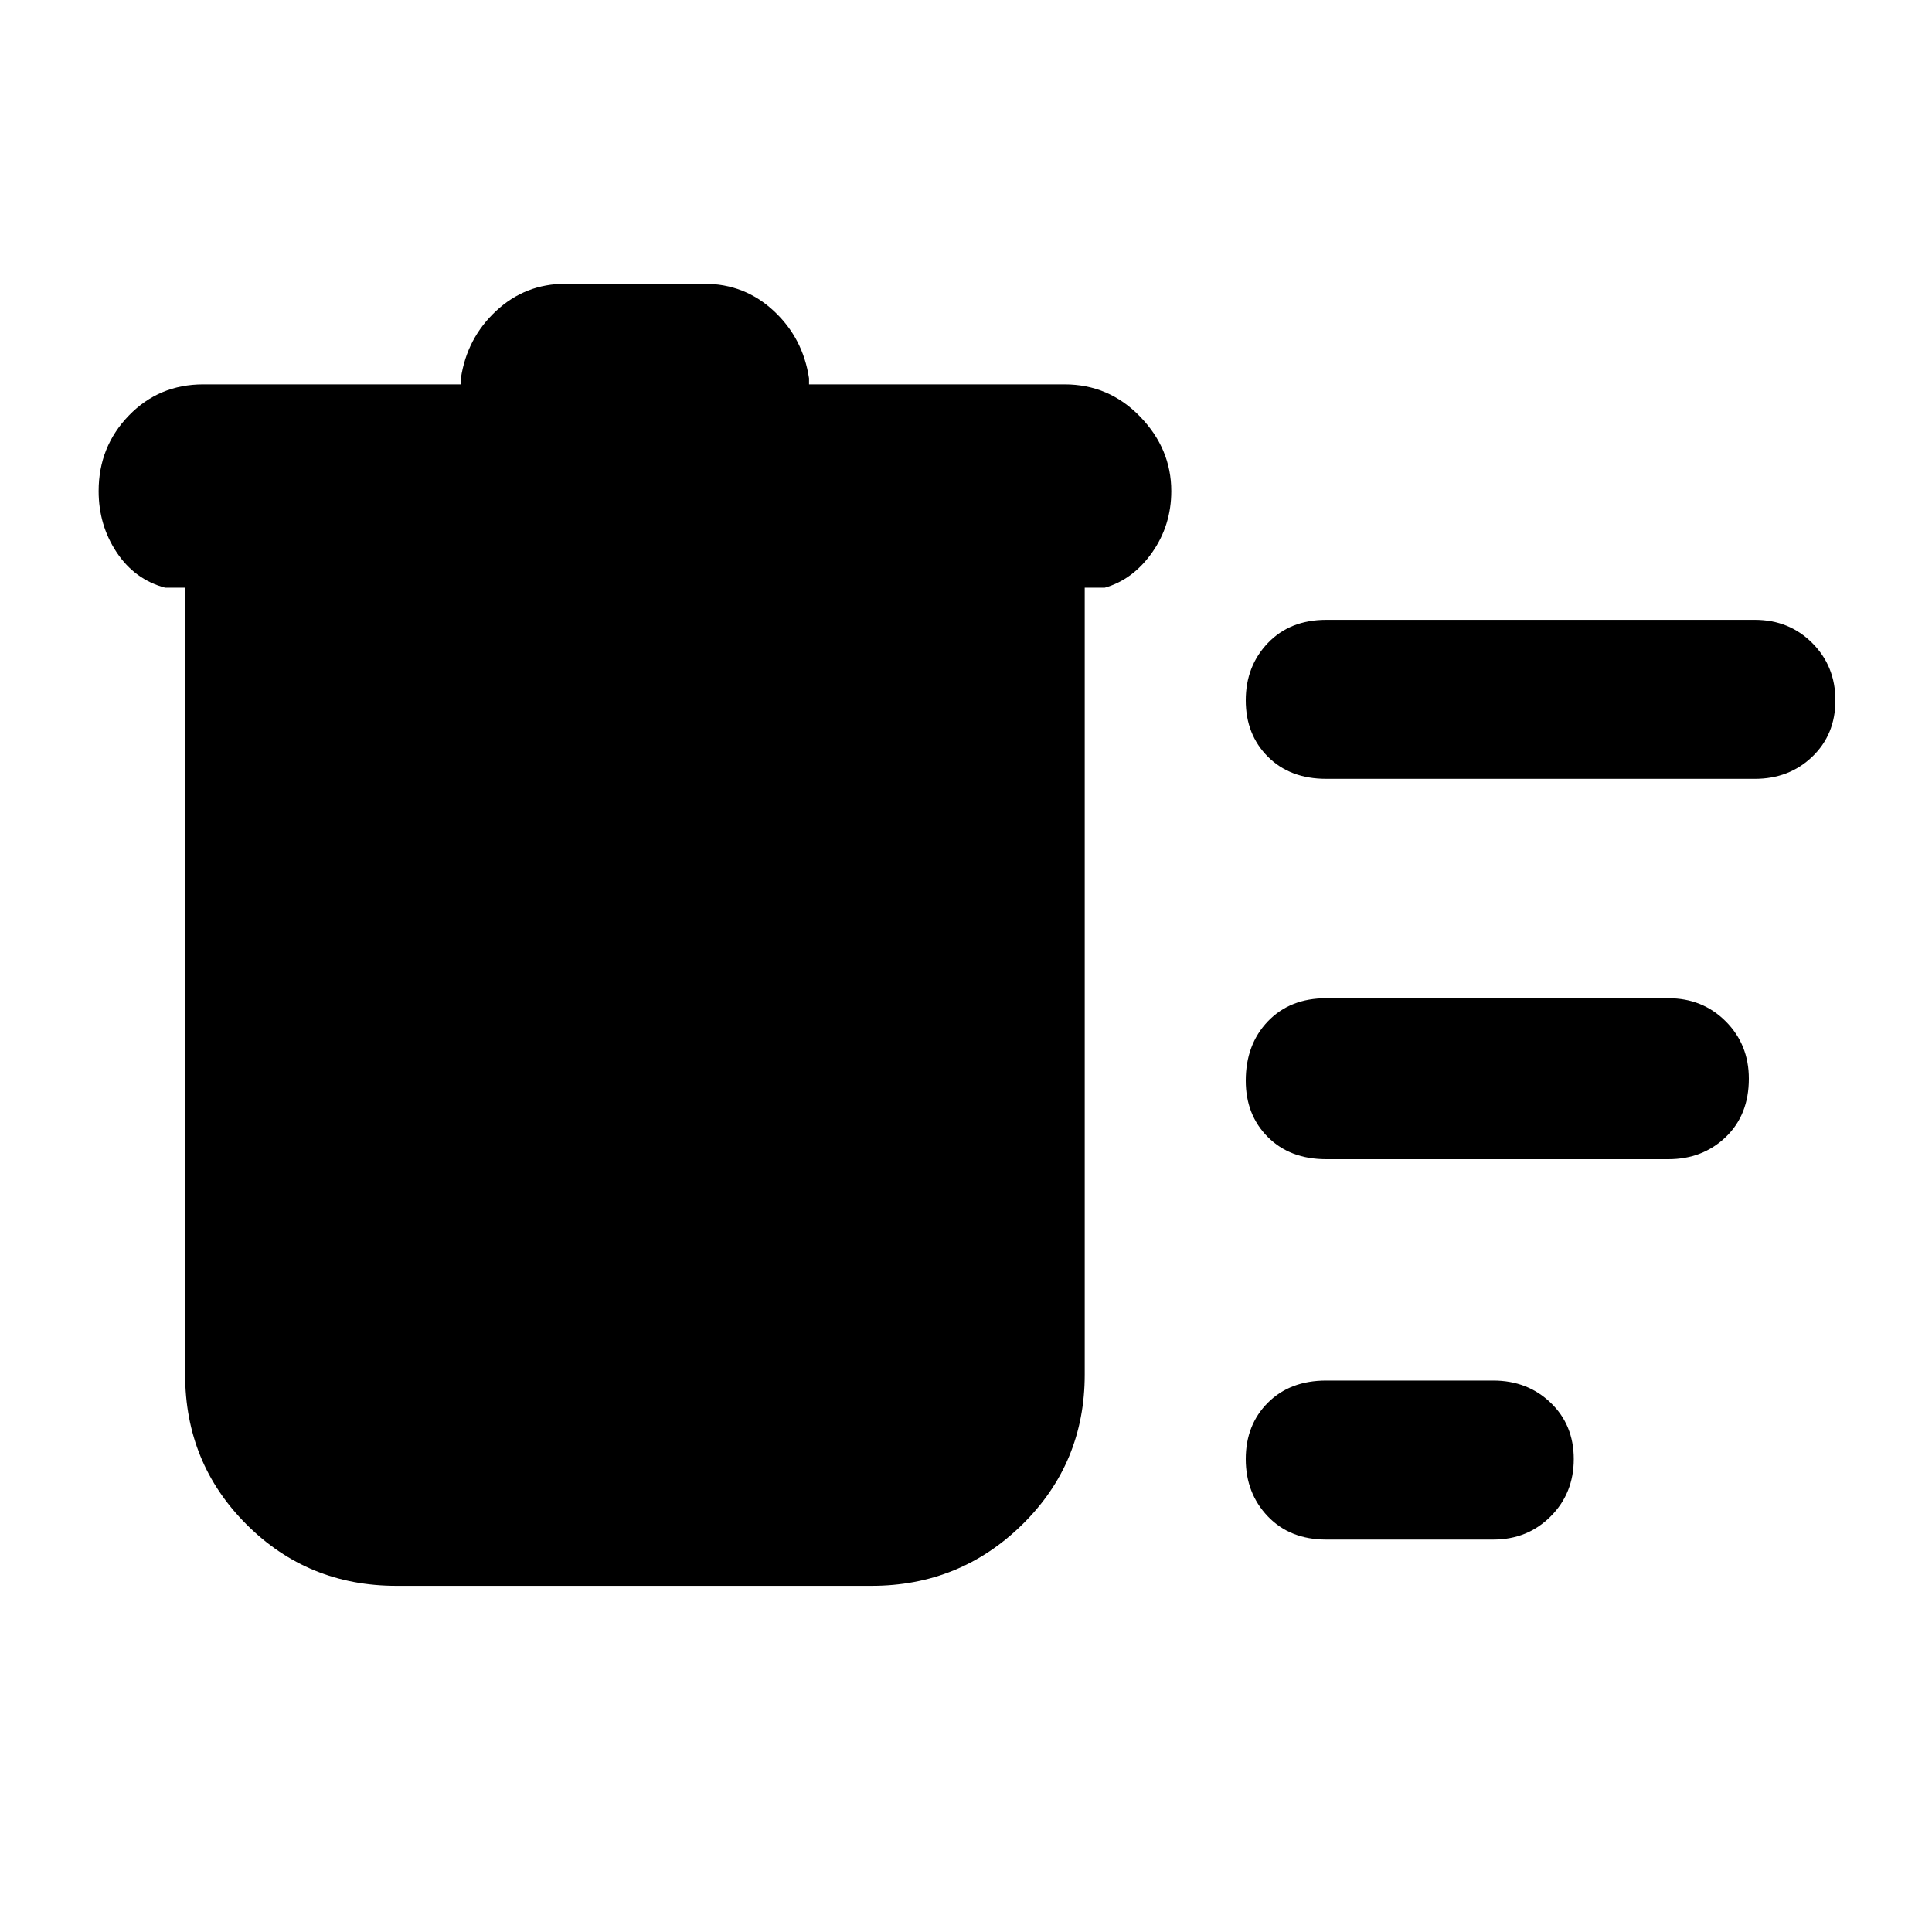 <svg xmlns="http://www.w3.org/2000/svg" height="40" width="40"><path d="M27.458 31.875Q26.708 31.875 26.25 31.396Q25.792 30.917 25.792 30.208Q25.792 29.5 26.25 29.042Q26.708 28.583 27.458 28.583H30.917Q31.625 28.583 32.104 29.042Q32.583 29.5 32.583 30.208Q32.583 30.917 32.104 31.396Q31.625 31.875 30.917 31.875ZM27.458 16.125Q26.708 16.125 26.25 15.667Q25.792 15.208 25.792 14.5Q25.792 13.792 26.25 13.313Q26.708 12.833 27.458 12.833H36.333Q37.042 12.833 37.521 13.313Q38 13.792 38 14.5Q38 15.208 37.521 15.667Q37.042 16.125 36.333 16.125ZM27.458 24Q26.708 24 26.25 23.542Q25.792 23.083 25.792 22.375Q25.792 21.625 26.25 21.146Q26.708 20.667 27.458 20.667H34.542Q35.25 20.667 35.729 21.146Q36.208 21.625 36.208 22.333Q36.208 23.083 35.729 23.542Q35.25 24 34.542 24ZM8.208 32.833Q6.375 32.833 5.104 31.562Q3.833 30.292 3.833 28.458V12.167H3.417Q2.792 12 2.417 11.438Q2.042 10.875 2.042 10.167Q2.042 9.25 2.667 8.604Q3.292 7.958 4.208 7.958H9.542V7.833Q9.667 7 10.271 6.438Q10.875 5.875 11.708 5.875H14.583Q15.417 5.875 16.021 6.438Q16.625 7 16.75 7.833V7.958H22.042Q22.958 7.958 23.604 8.625Q24.25 9.292 24.25 10.167Q24.25 10.875 23.854 11.438Q23.458 12 22.875 12.167H22.458V28.458Q22.458 30.292 21.167 31.562Q19.875 32.833 18.042 32.833Z"/></svg>